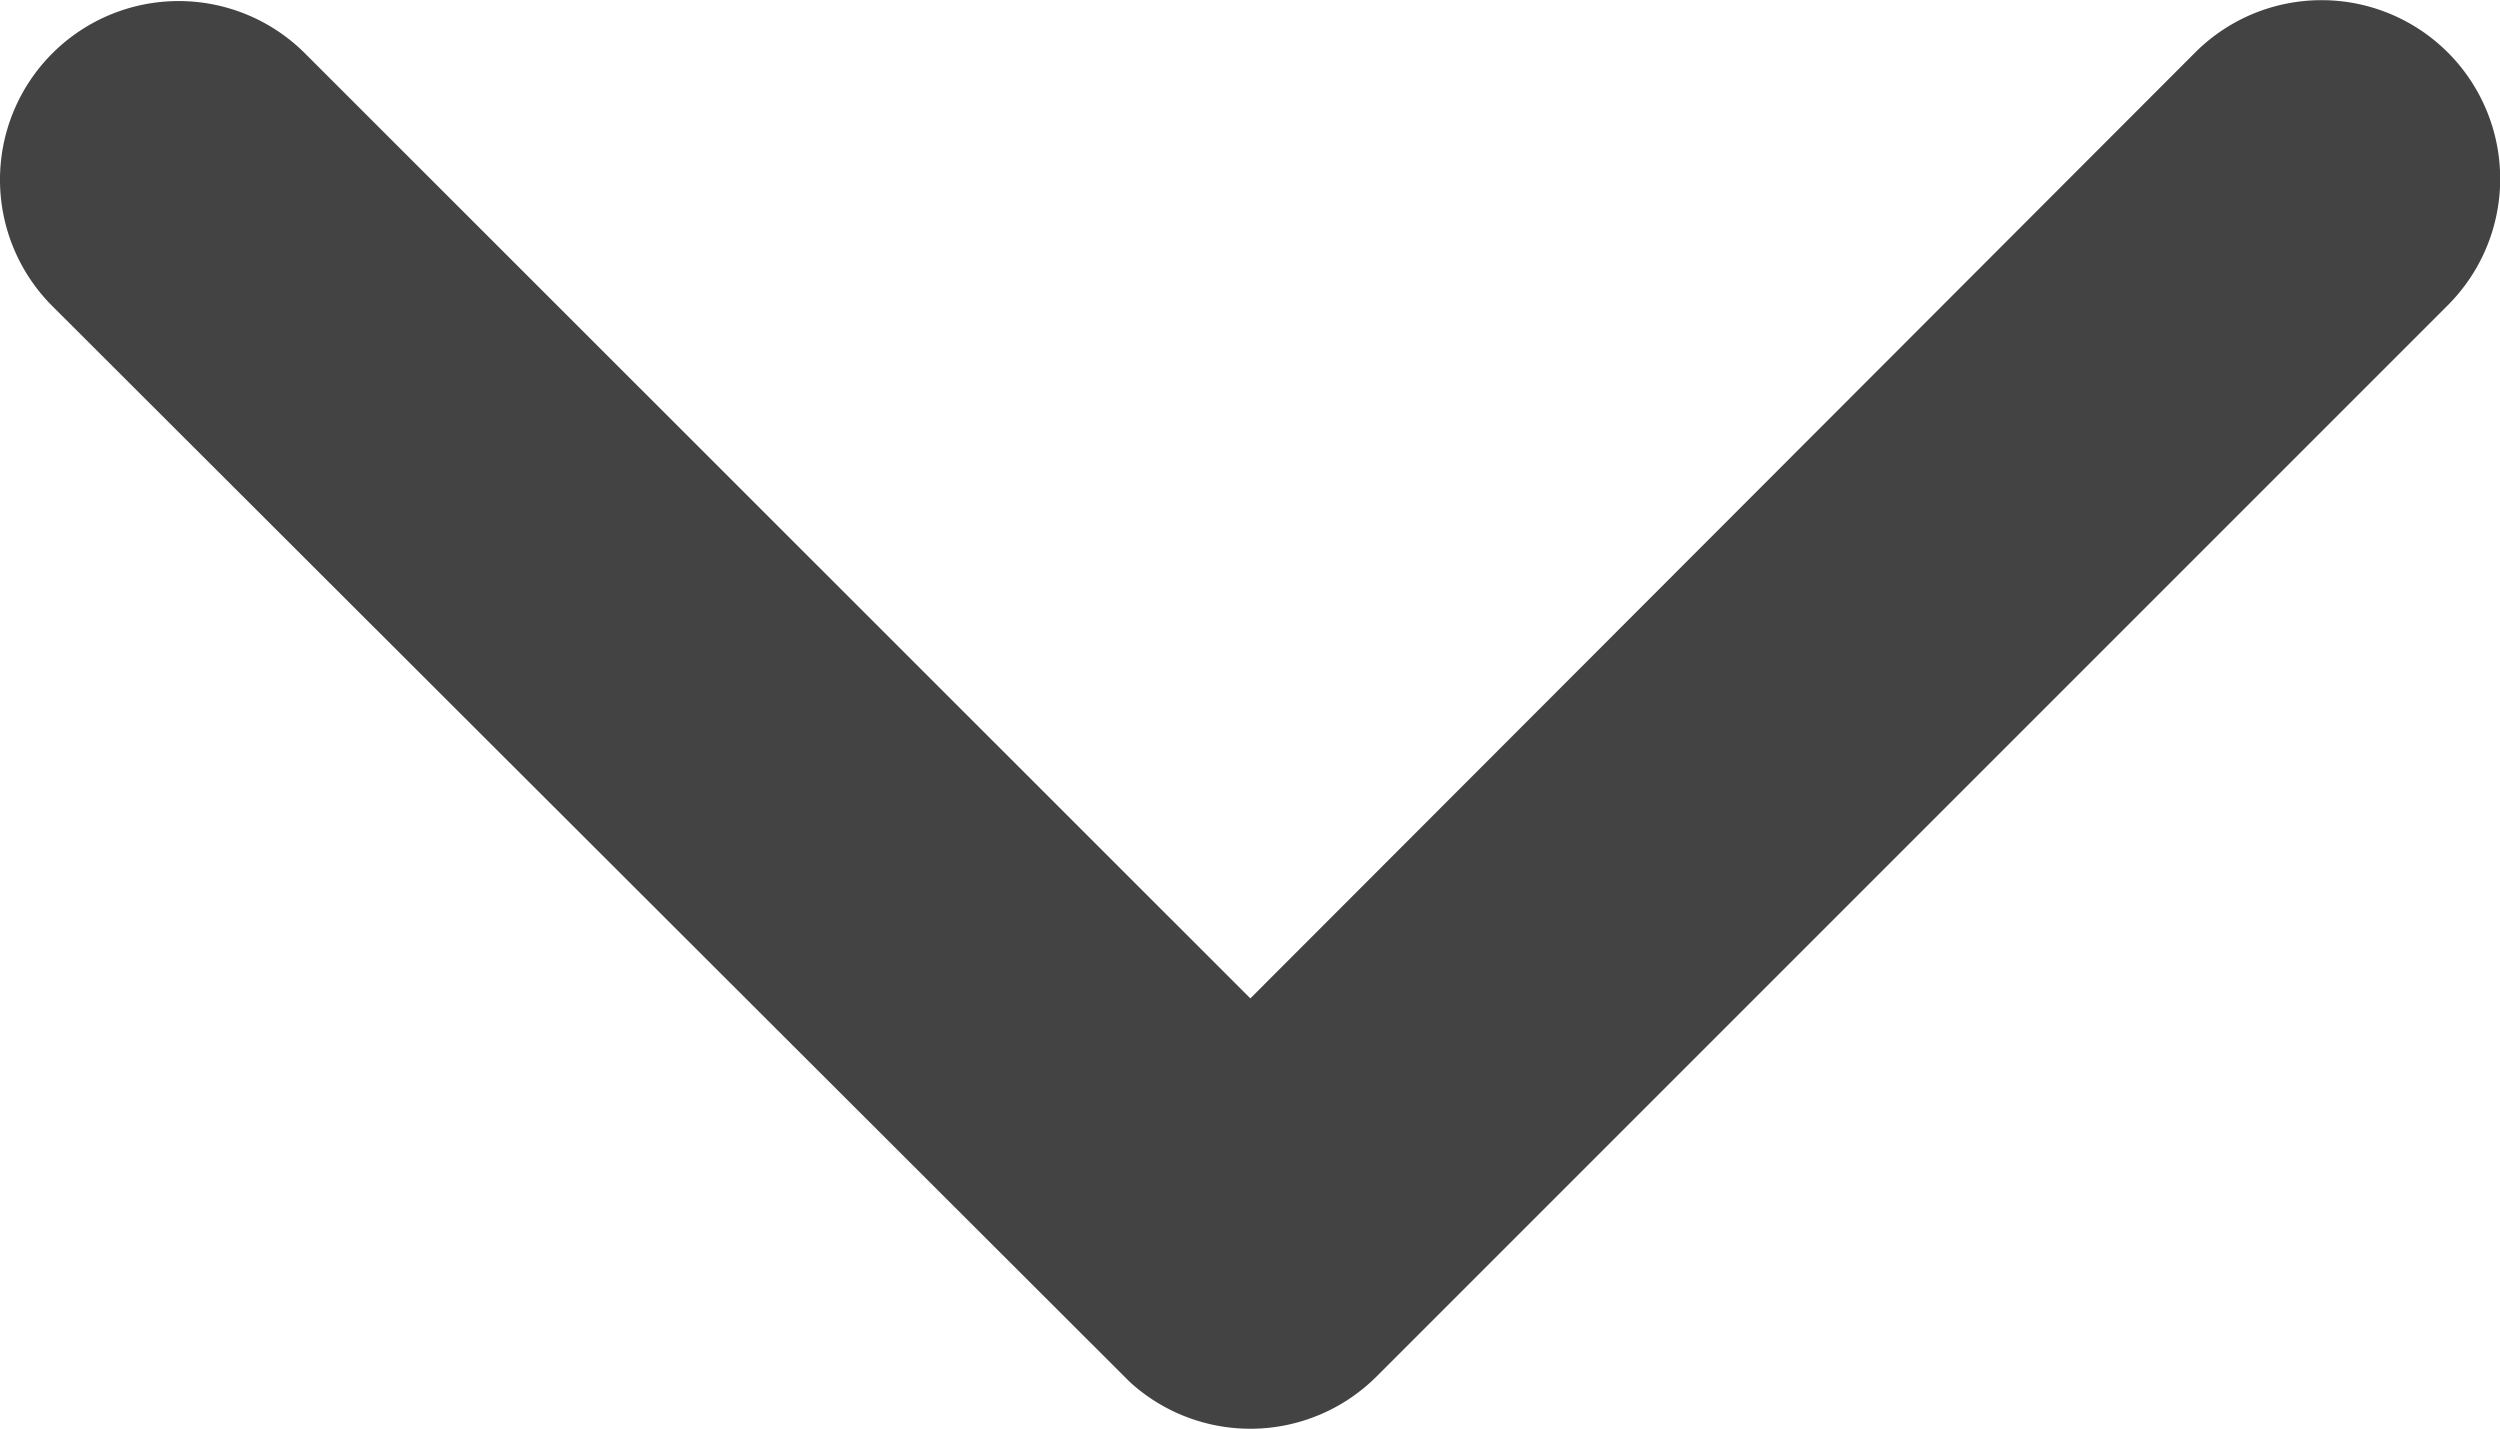 <svg xmlns="http://www.w3.org/2000/svg" width="14" height="8.004" viewBox="0 0 14 8.004">
  <path id="Icon_ionic-ios-arrow-back" data-name="Icon ionic-ios-arrow-back" d="M16.842,13.192,11.544,7.9a1,1,0,0,1,1.417-1.413l6,6a1,1,0,0,1,.029,1.38L12.966,19.9a1,1,0,1,1-1.417-1.413Z" transform="translate(20.194 -11.251) rotate(90)" fill="#434343"/>
</svg>
